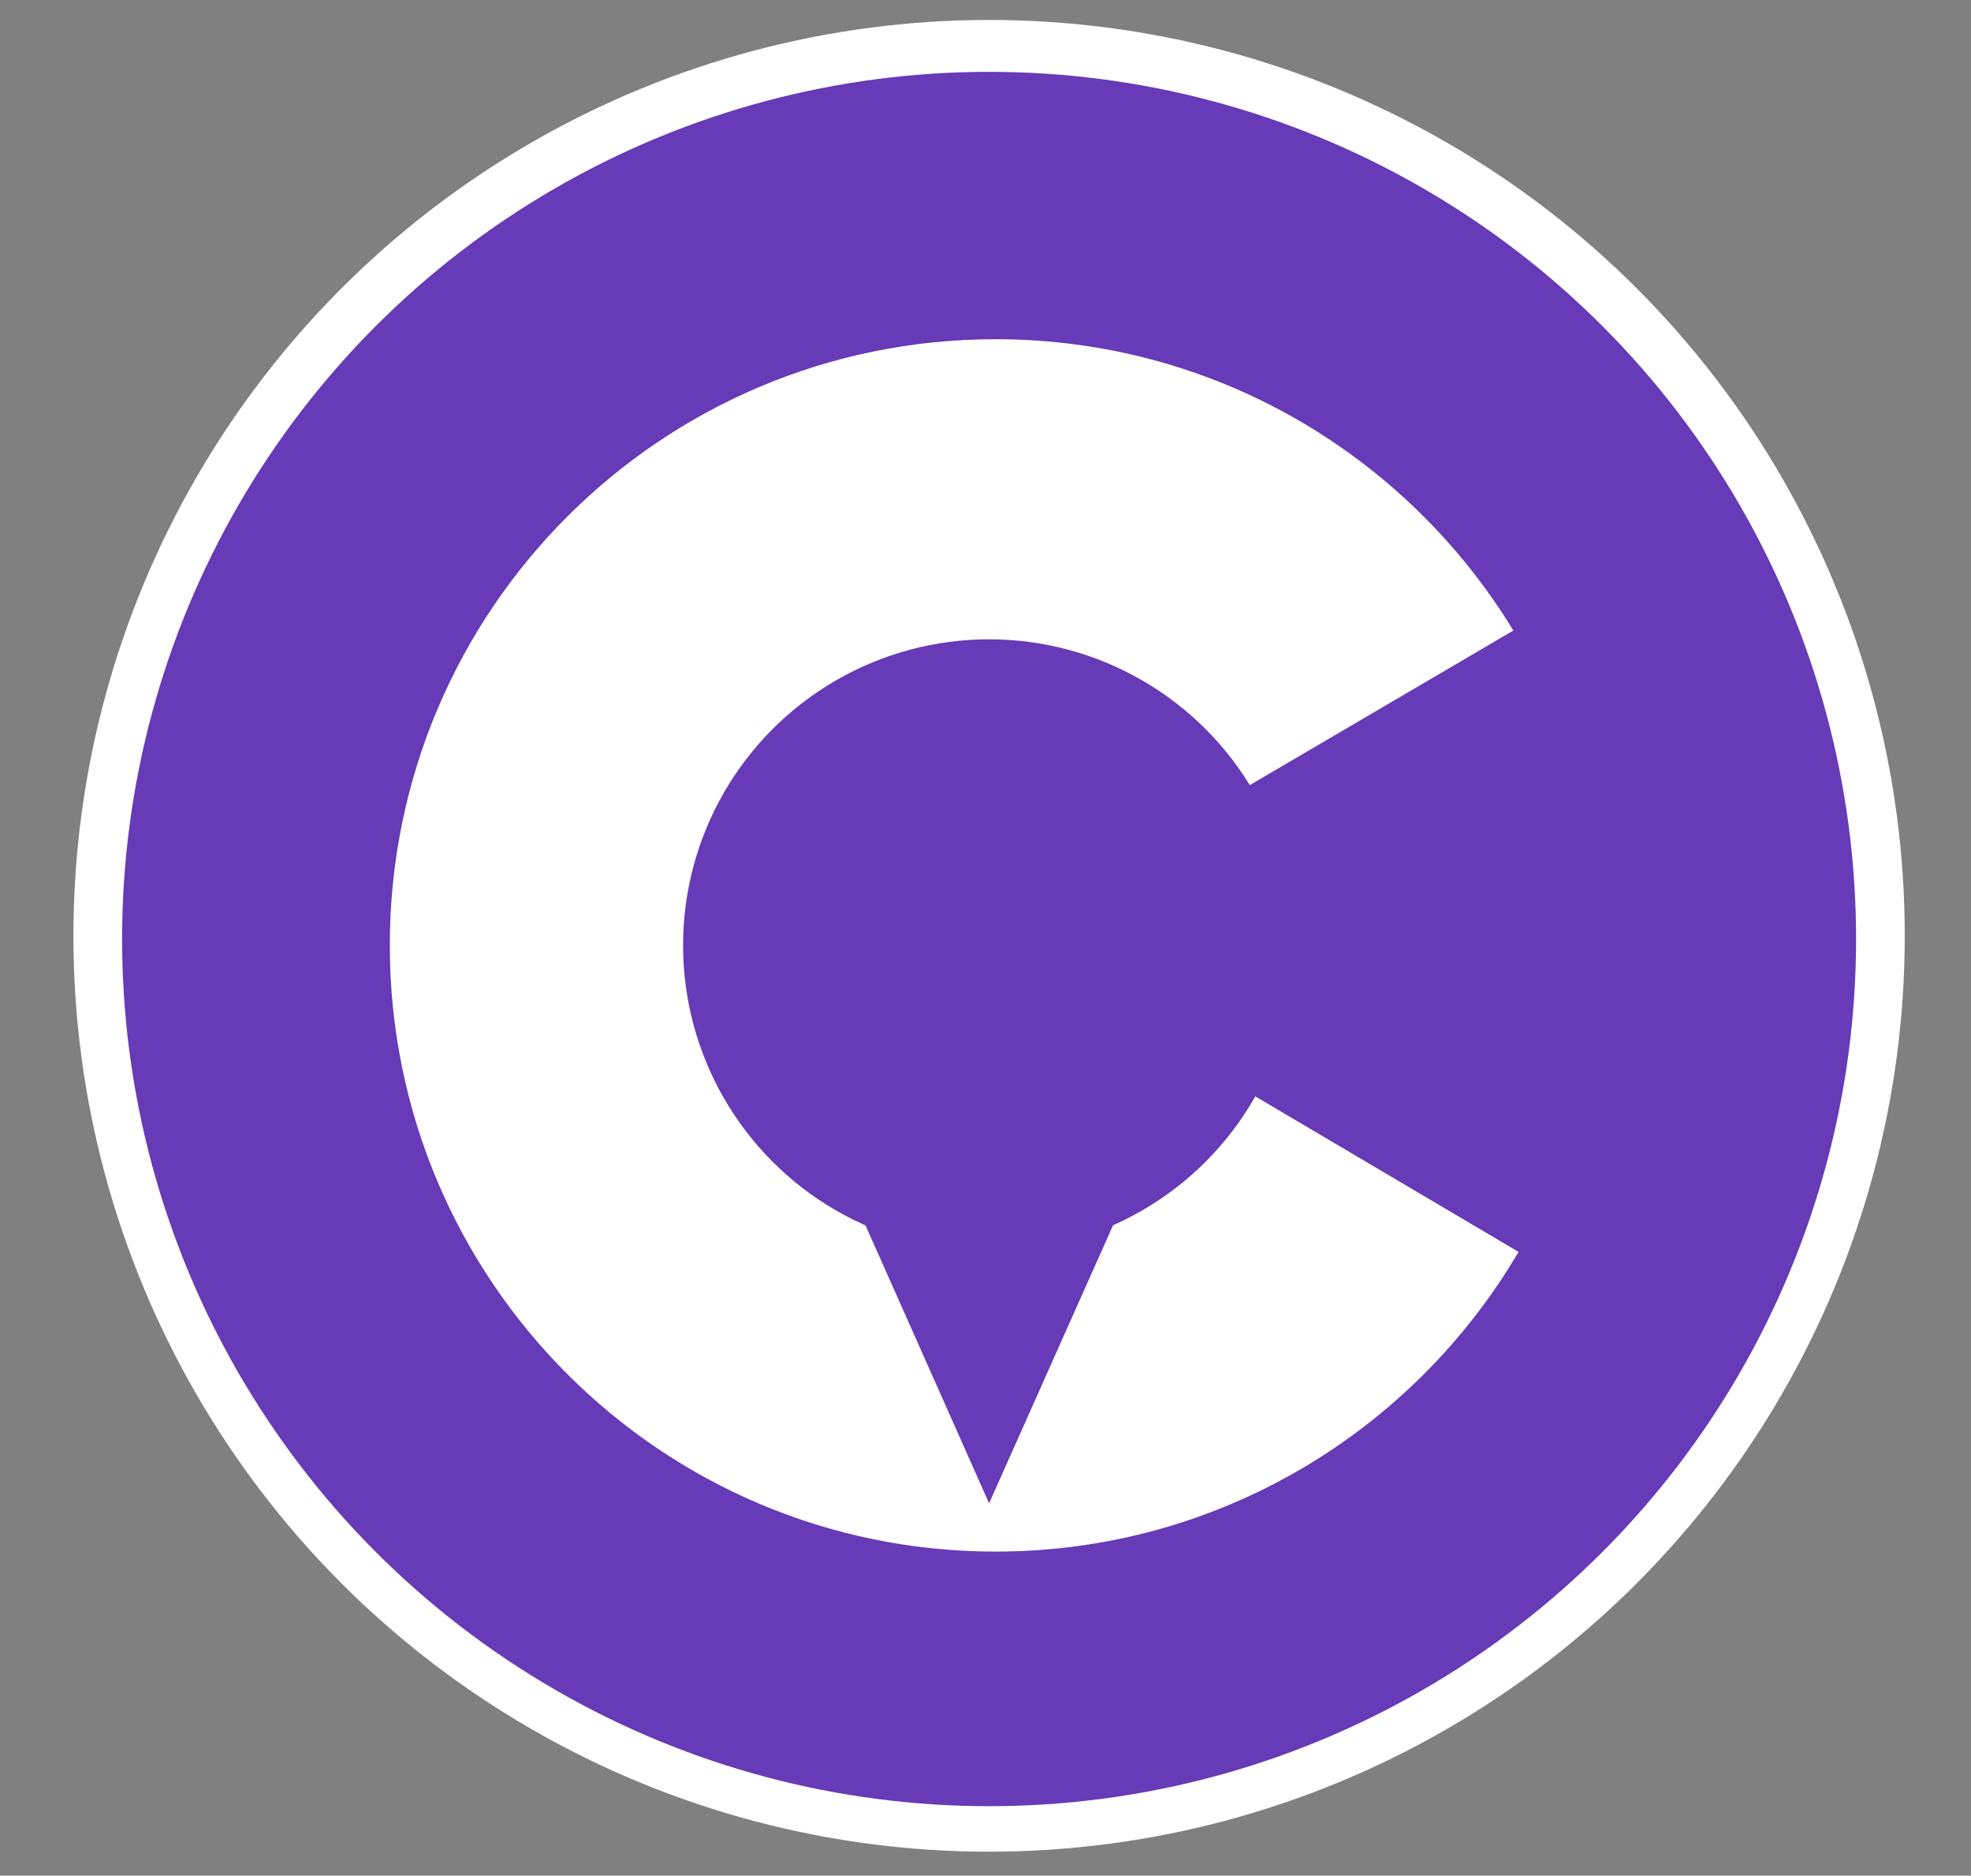 <?xml version="1.0" encoding="utf-8"?>
<!-- Generator: Adobe Illustrator 19.2.1, SVG Export Plug-In . SVG Version: 6.00 Build 0)  -->
<svg version="1.1" id="Layer_1" xmlns="http://www.w3.org/2000/svg" xmlns:xlink="http://www.w3.org/1999/xlink" x="0px" y="0px"
	 viewBox="0 0 494 470" style="enable-background:new 0 0 494 470;" xml:space="preserve">
<rect x="0" y="0" width="494" height="470" fill="#808080" stroke="none"/>
<style type="text/css">
	.st0{fill:none;stroke:#FFFFFF;stroke-width:18;stroke-miterlimit:10;}
	.st1{fill:#673AB7;}
	.st2{fill:#FFFFFF;}
</style>
<g>
	<circle class="st0" cx="247.9" cy="234.5" r="220.5"/>
	<circle class="st1" cx="247.9" cy="235.3" r="217.3"/>
	<path class="st2" d="M297.8,264.8l-49.9,111.9L192,251h83.2l-27.4-15.9L379.3,158C352.6,114.2,304.5,85,249.5,85
		c-83.9,0-151.8,68-151.8,151.9c0,83.9,68,151.9,151.8,151.9c55.9,0,104.7-30.2,131.1-75.1L297.8,264.8z"/>
	<circle class="st1" cx="247.9" cy="236.9" r="76.7"/>
</g>
</svg>
